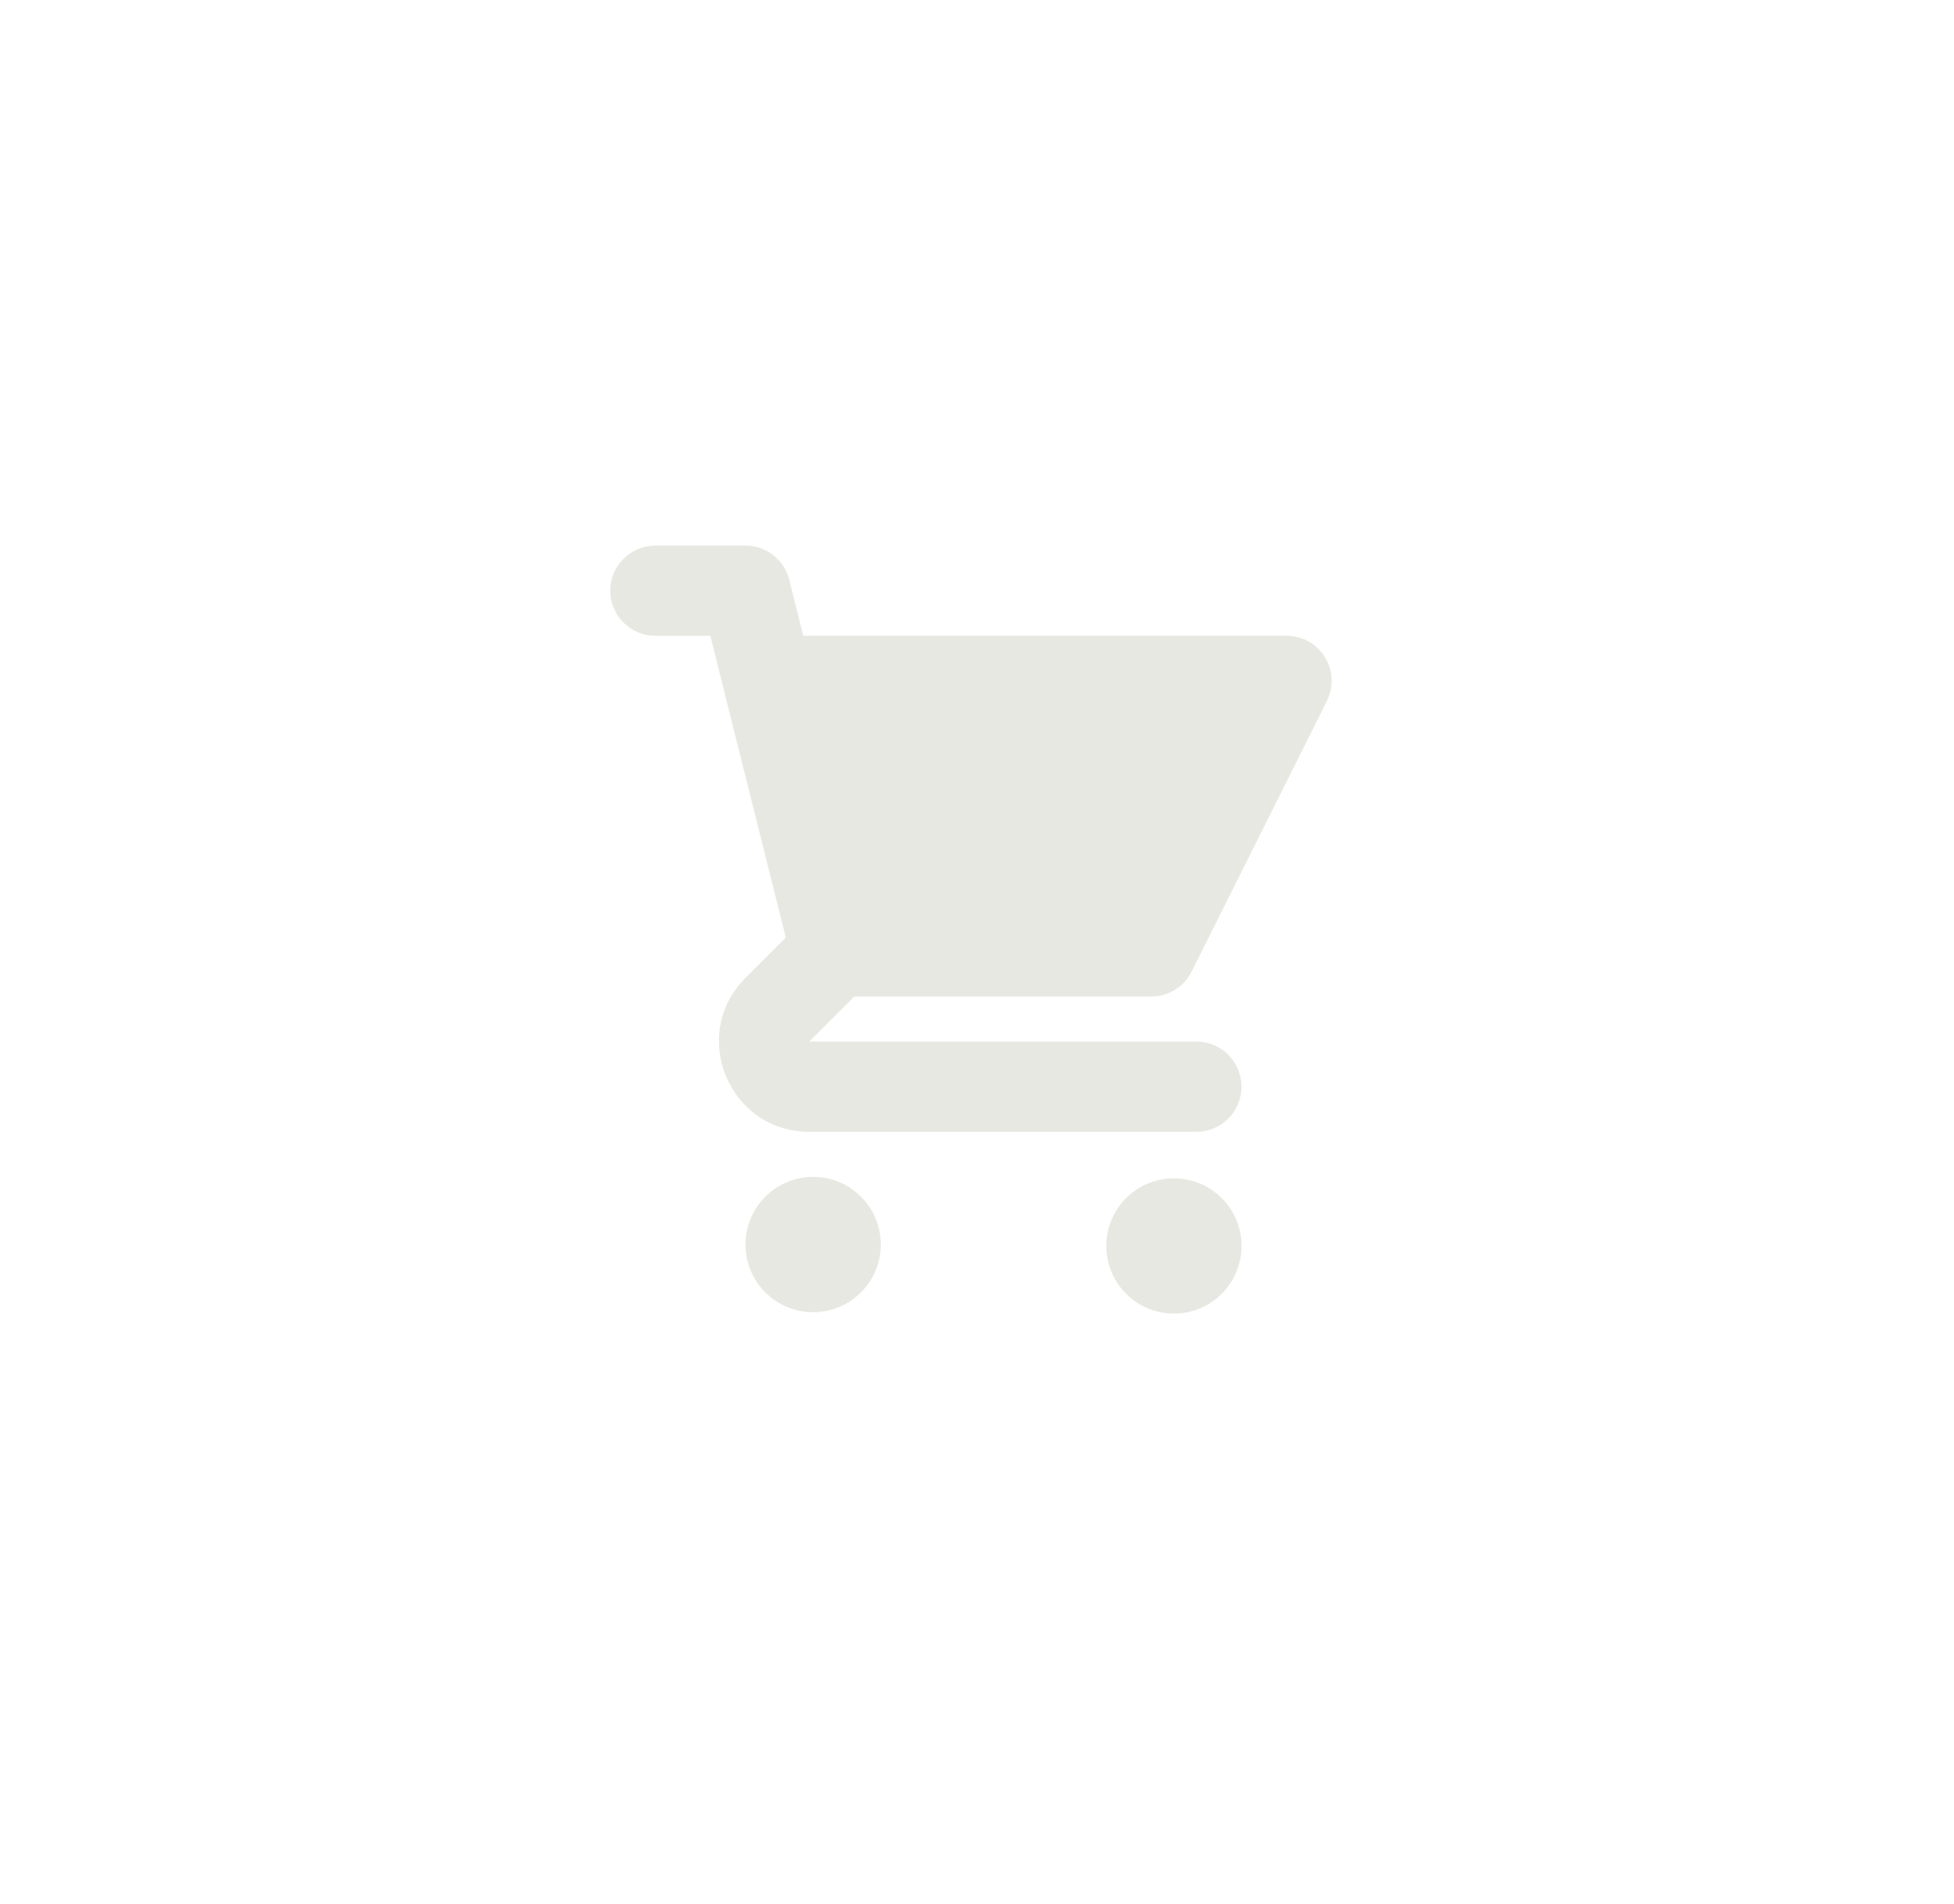 <svg width="39" height="38" viewBox="0 0 39 38" fill="none" xmlns="http://www.w3.org/2000/svg">
<path d="M13.08 10.89C12.841 10.89 12.612 10.985 12.444 11.154C12.275 11.322 12.18 11.551 12.18 11.79C12.18 12.029 12.275 12.258 12.444 12.426C12.612 12.595 12.841 12.69 13.08 12.69H14.178L14.452 13.79L14.461 13.827L15.684 18.714L14.88 19.517C13.746 20.651 14.549 22.589 16.152 22.589H23.879C24.118 22.589 24.347 22.495 24.516 22.326C24.684 22.157 24.779 21.928 24.779 21.689C24.779 21.451 24.684 21.222 24.516 21.053C24.347 20.884 24.118 20.789 23.879 20.789H16.152L17.052 19.889H22.979C23.146 19.889 23.31 19.843 23.452 19.755C23.594 19.667 23.709 19.541 23.784 19.392L26.484 13.992C26.552 13.854 26.585 13.702 26.578 13.549C26.57 13.396 26.525 13.247 26.444 13.116C26.364 12.986 26.251 12.878 26.117 12.803C25.983 12.729 25.833 12.689 25.679 12.689H16.031L15.752 11.571C15.704 11.376 15.591 11.203 15.433 11.08C15.275 10.956 15.08 10.889 14.879 10.889H13.079L13.08 10.89ZM24.78 24.84C24.784 25.02 24.751 25.198 24.685 25.365C24.619 25.532 24.52 25.684 24.395 25.812C24.269 25.941 24.119 26.043 23.953 26.112C23.788 26.182 23.61 26.218 23.43 26.218C23.251 26.218 23.073 26.182 22.907 26.112C22.742 26.043 22.592 25.941 22.466 25.812C22.34 25.684 22.241 25.532 22.175 25.365C22.109 25.198 22.077 25.02 22.081 24.84C22.088 24.487 22.233 24.151 22.485 23.903C22.738 23.656 23.077 23.518 23.43 23.518C23.784 23.518 24.123 23.656 24.375 23.903C24.627 24.151 24.773 24.487 24.78 24.84ZM16.23 26.19C16.588 26.19 16.932 26.048 17.185 25.794C17.438 25.541 17.58 25.197 17.58 24.839C17.58 24.481 17.438 24.137 17.184 23.884C16.931 23.631 16.588 23.489 16.229 23.489C15.871 23.489 15.528 23.631 15.274 23.885C15.021 24.138 14.879 24.482 14.879 24.84C14.879 25.198 15.021 25.541 15.275 25.795C15.528 26.048 15.872 26.19 16.23 26.19Z" fill="#E8E8E2"/>
</svg>

